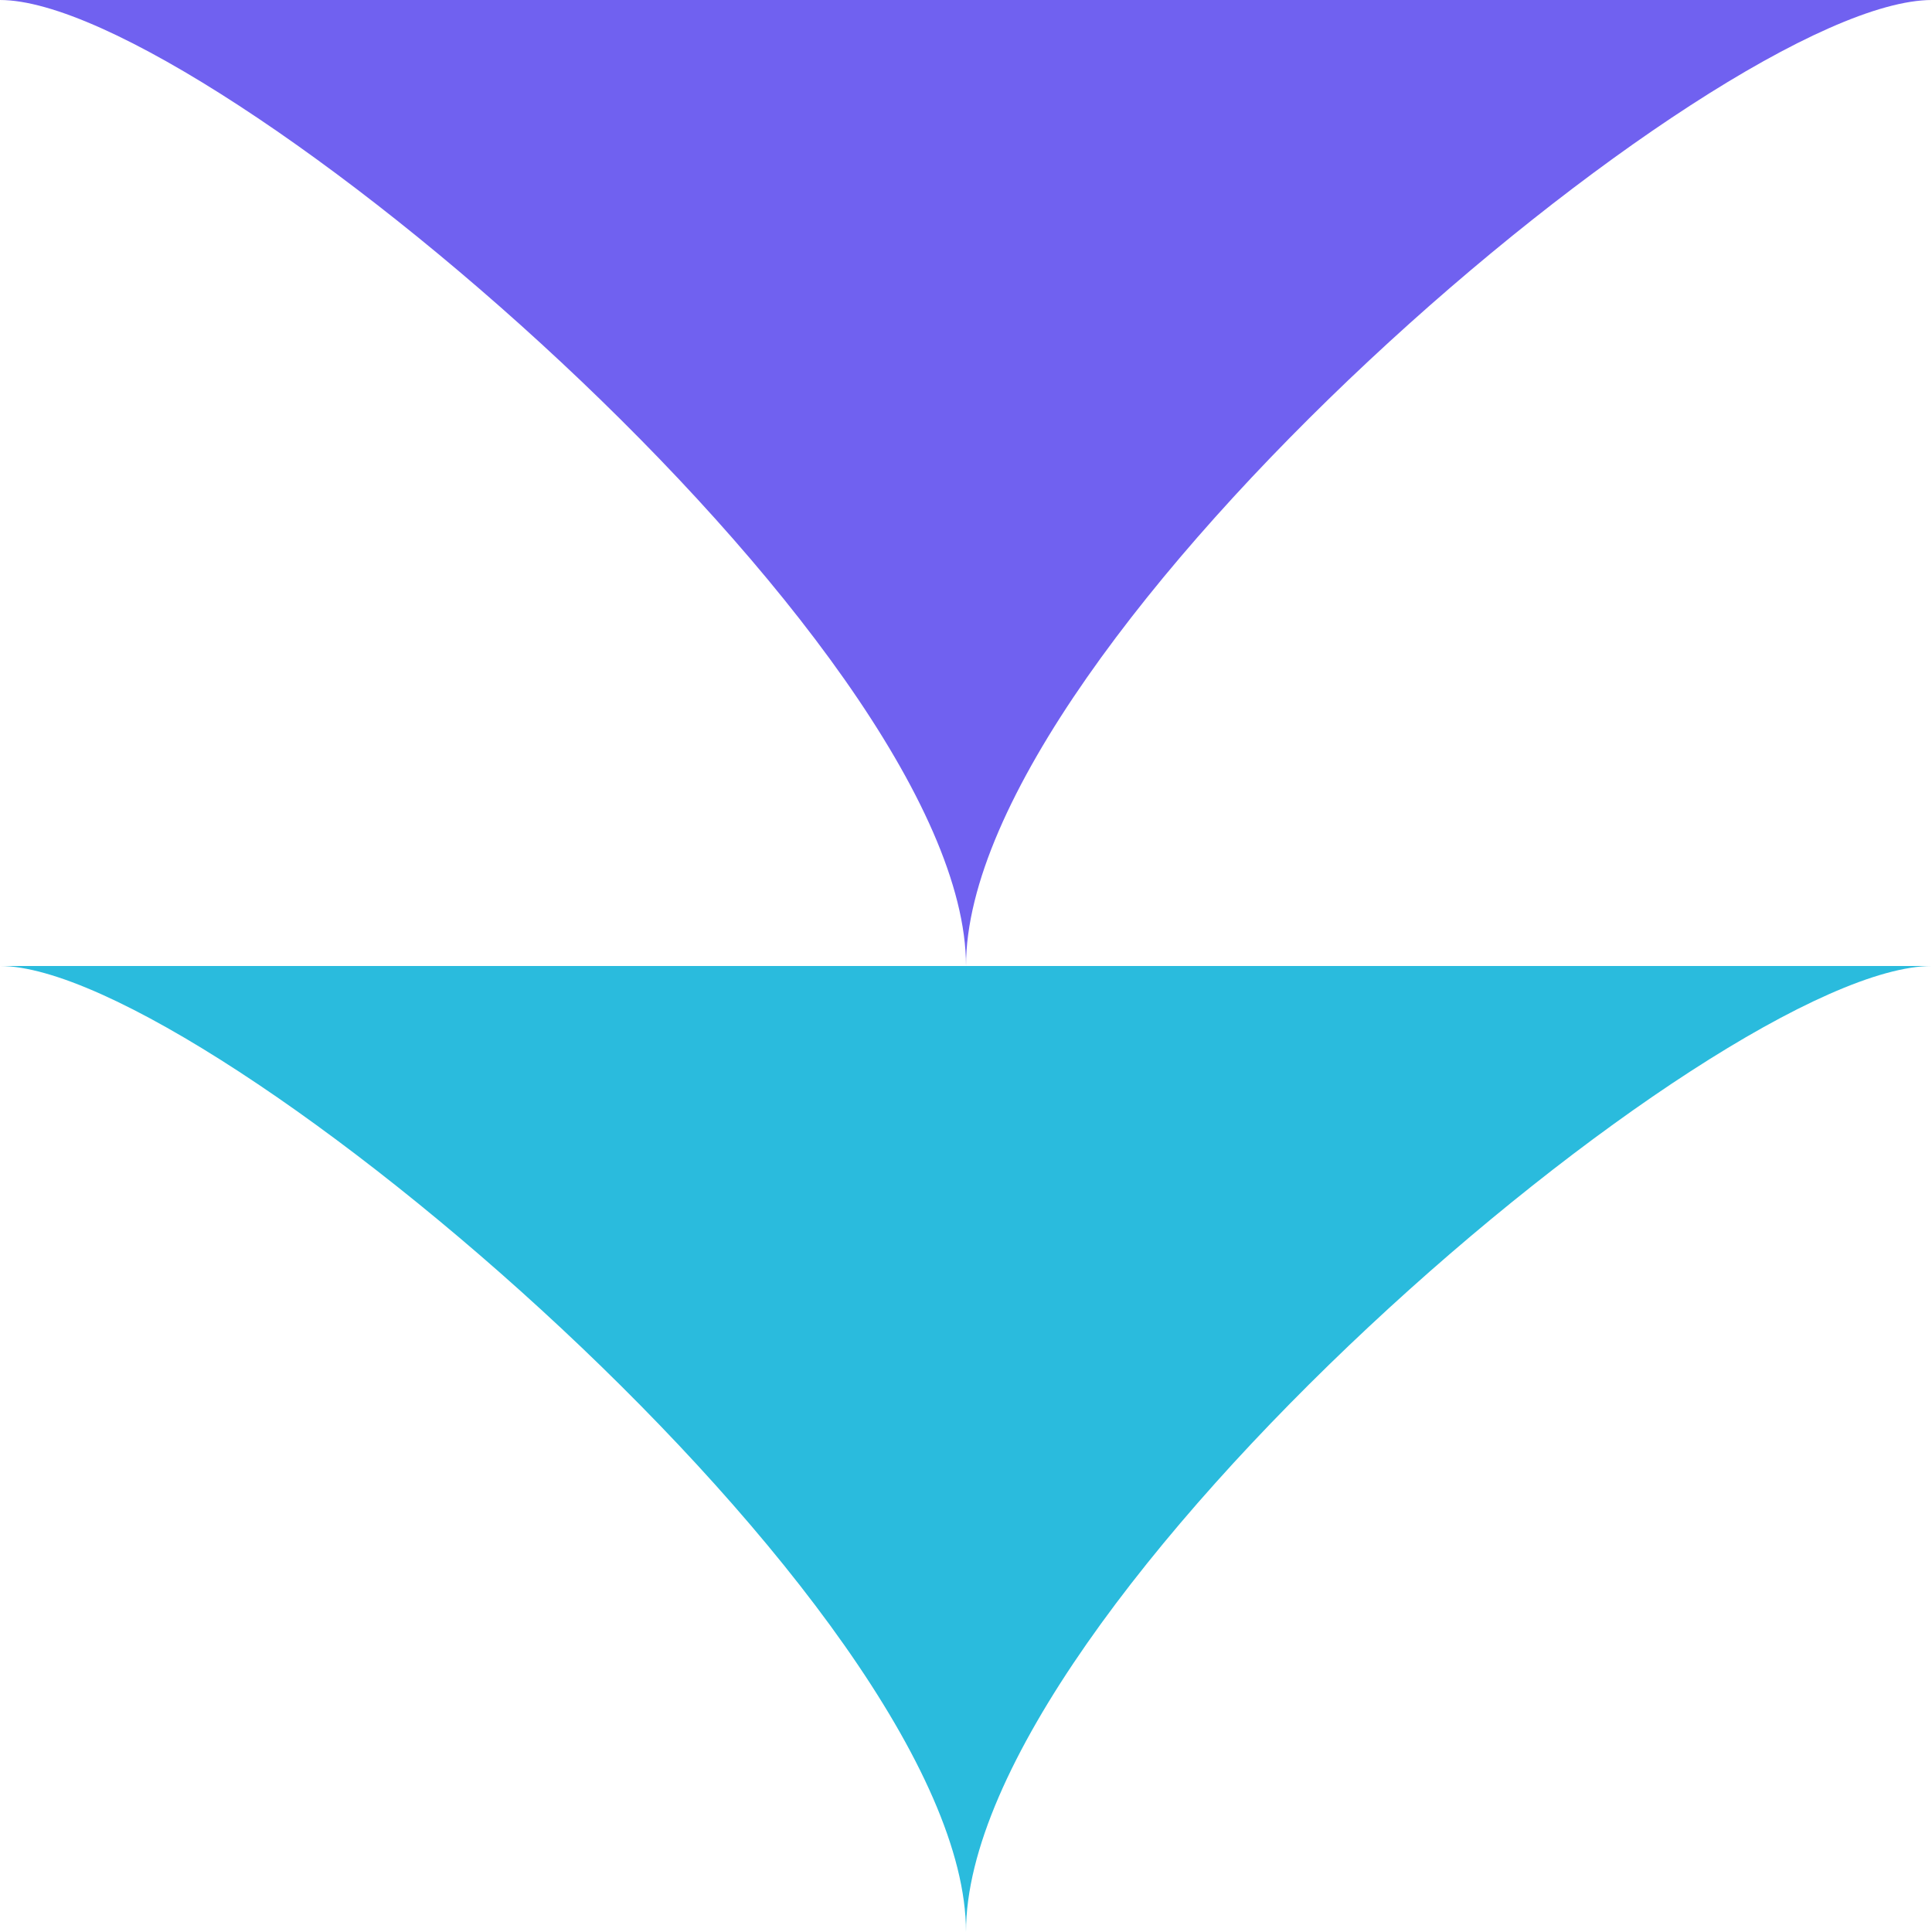 <svg xmlns="http://www.w3.org/2000/svg" width="134.001" height="134" viewBox="0 0 134.001 134">
  <g id="Group_4350" data-name="Group 4350" transform="translate(3426.971 530.978)">
    <path id="Path_572" data-name="Path 572" d="M17,17C17-5.6,69.166-50,84-50H-50c14.491,0,67,44.686,67,67" transform="translate(-3376.97 -480.978)" fill="#7061f0"/>
    <path id="Path_573" data-name="Path 573" d="M17,17C17-5.6,69.166-50,84-50H-50c14.492,0,67,44.686,67,67" transform="translate(-3376.971 -413.978)" fill="#2abbdd"/>
  </g>
</svg>
